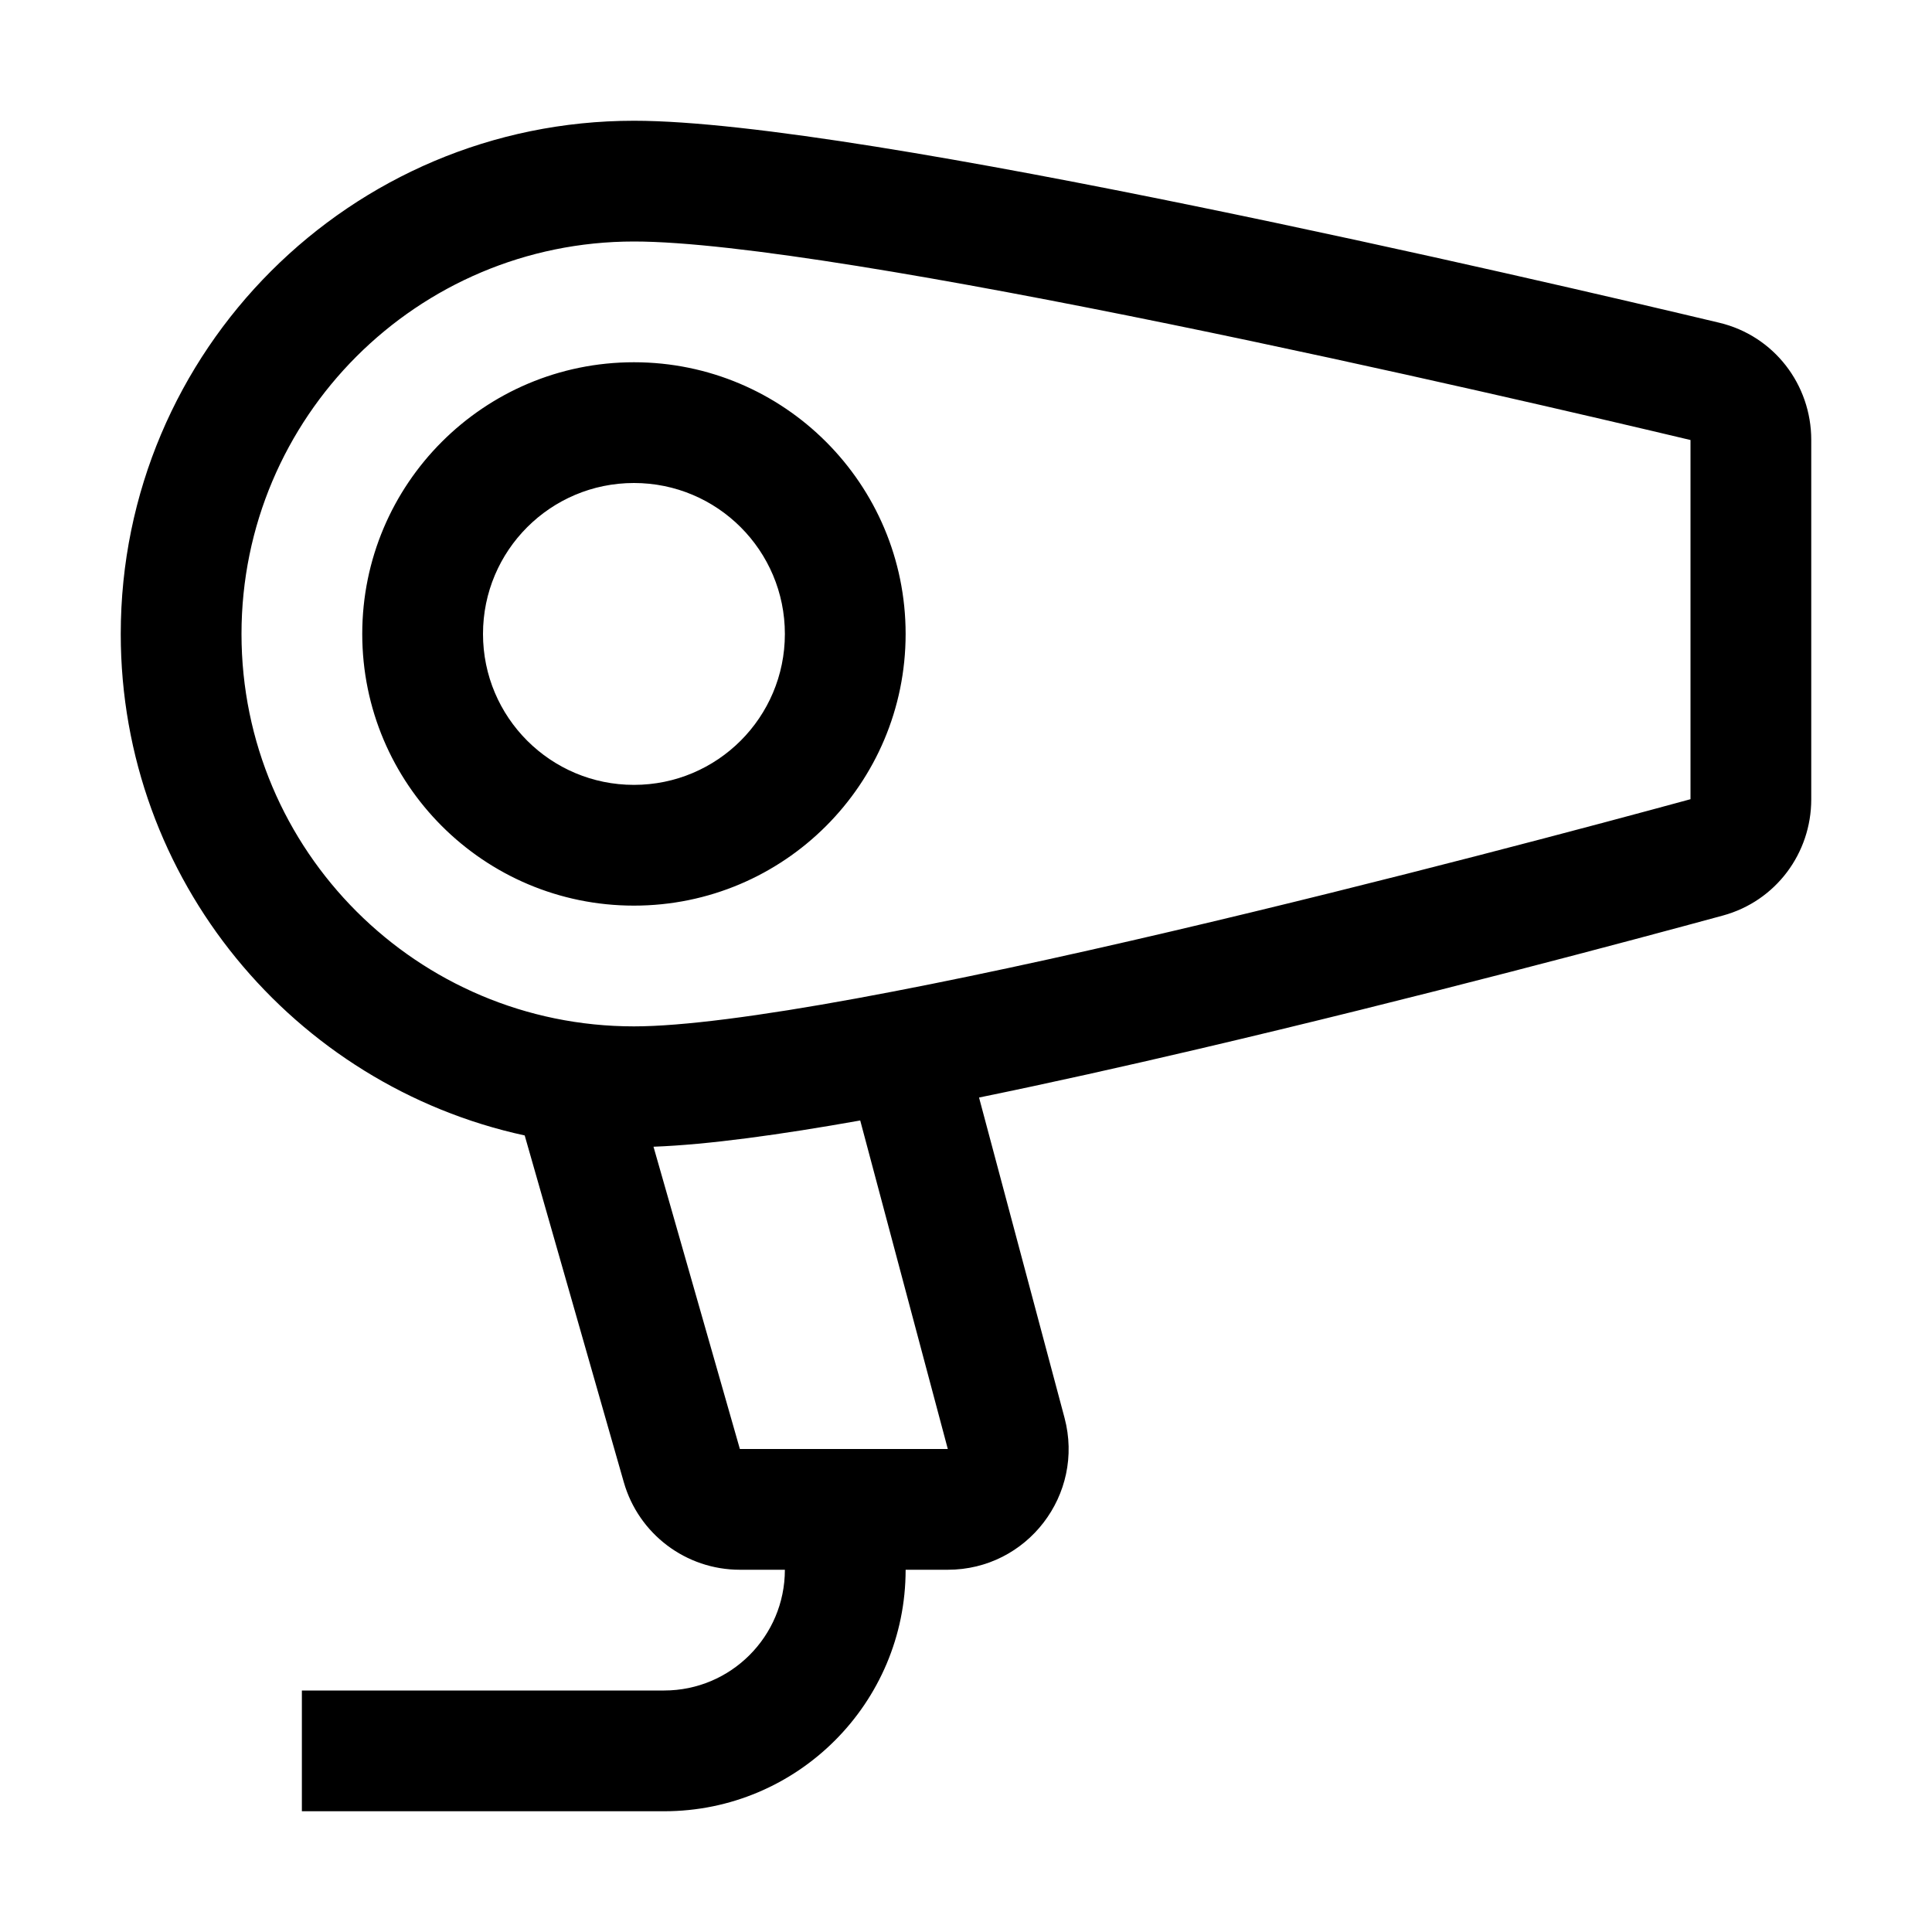 <svg width="24" height="24" viewBox="0 0 24 24" fill="none" xmlns="http://www.w3.org/2000/svg">
<path fill-rule="evenodd" clip-rule="evenodd" d="M7.875 1.5C4.356 1.5 1.5 4.354 1.5 7.875C1.5 10.93 3.65 13.483 6.518 14.105L7.749 18.412C7.933 19.056 8.521 19.5 9.191 19.5H9.75C9.75 20.328 9.078 21 8.25 21H3.75V22.5H8.25C9.907 22.5 11.25 21.157 11.25 19.5L11.774 19.5C12.76 19.5 13.477 18.566 13.224 17.613L12.162 13.634C13.041 13.454 13.967 13.247 14.884 13.032C17.616 12.392 20.287 11.677 21.403 11.373C22.062 11.193 22.5 10.597 22.5 9.93V5.464C22.5 4.78 22.04 4.172 21.357 4.009C20.224 3.739 17.557 3.115 14.836 2.558C12.149 2.008 9.305 1.5 7.875 1.5ZM10.686 13.919C9.696 14.095 8.797 14.22 8.118 14.245L9.191 18H11.774L10.686 13.919ZM3 7.875C3 5.183 5.184 3 7.875 3C9.121 3 11.802 3.468 14.535 4.027C17.226 4.578 19.868 5.197 21 5.466V9.928C19.885 10.232 17.241 10.94 14.542 11.572C13.188 11.889 11.828 12.185 10.643 12.402C9.443 12.622 8.472 12.75 7.875 12.75C5.184 12.75 3 10.567 3 7.875ZM9.75 7.875C9.75 8.911 8.911 9.75 7.875 9.75C6.839 9.75 6 8.911 6 7.875C6 6.839 6.839 6 7.875 6C8.911 6 9.75 6.839 9.75 7.875ZM11.25 7.875C11.25 9.739 9.739 11.25 7.875 11.25C6.011 11.25 4.5 9.739 4.5 7.875C4.5 6.011 6.011 4.5 7.875 4.5C9.739 4.5 11.25 6.011 11.25 7.875Z" fill="black"/>
</svg>
